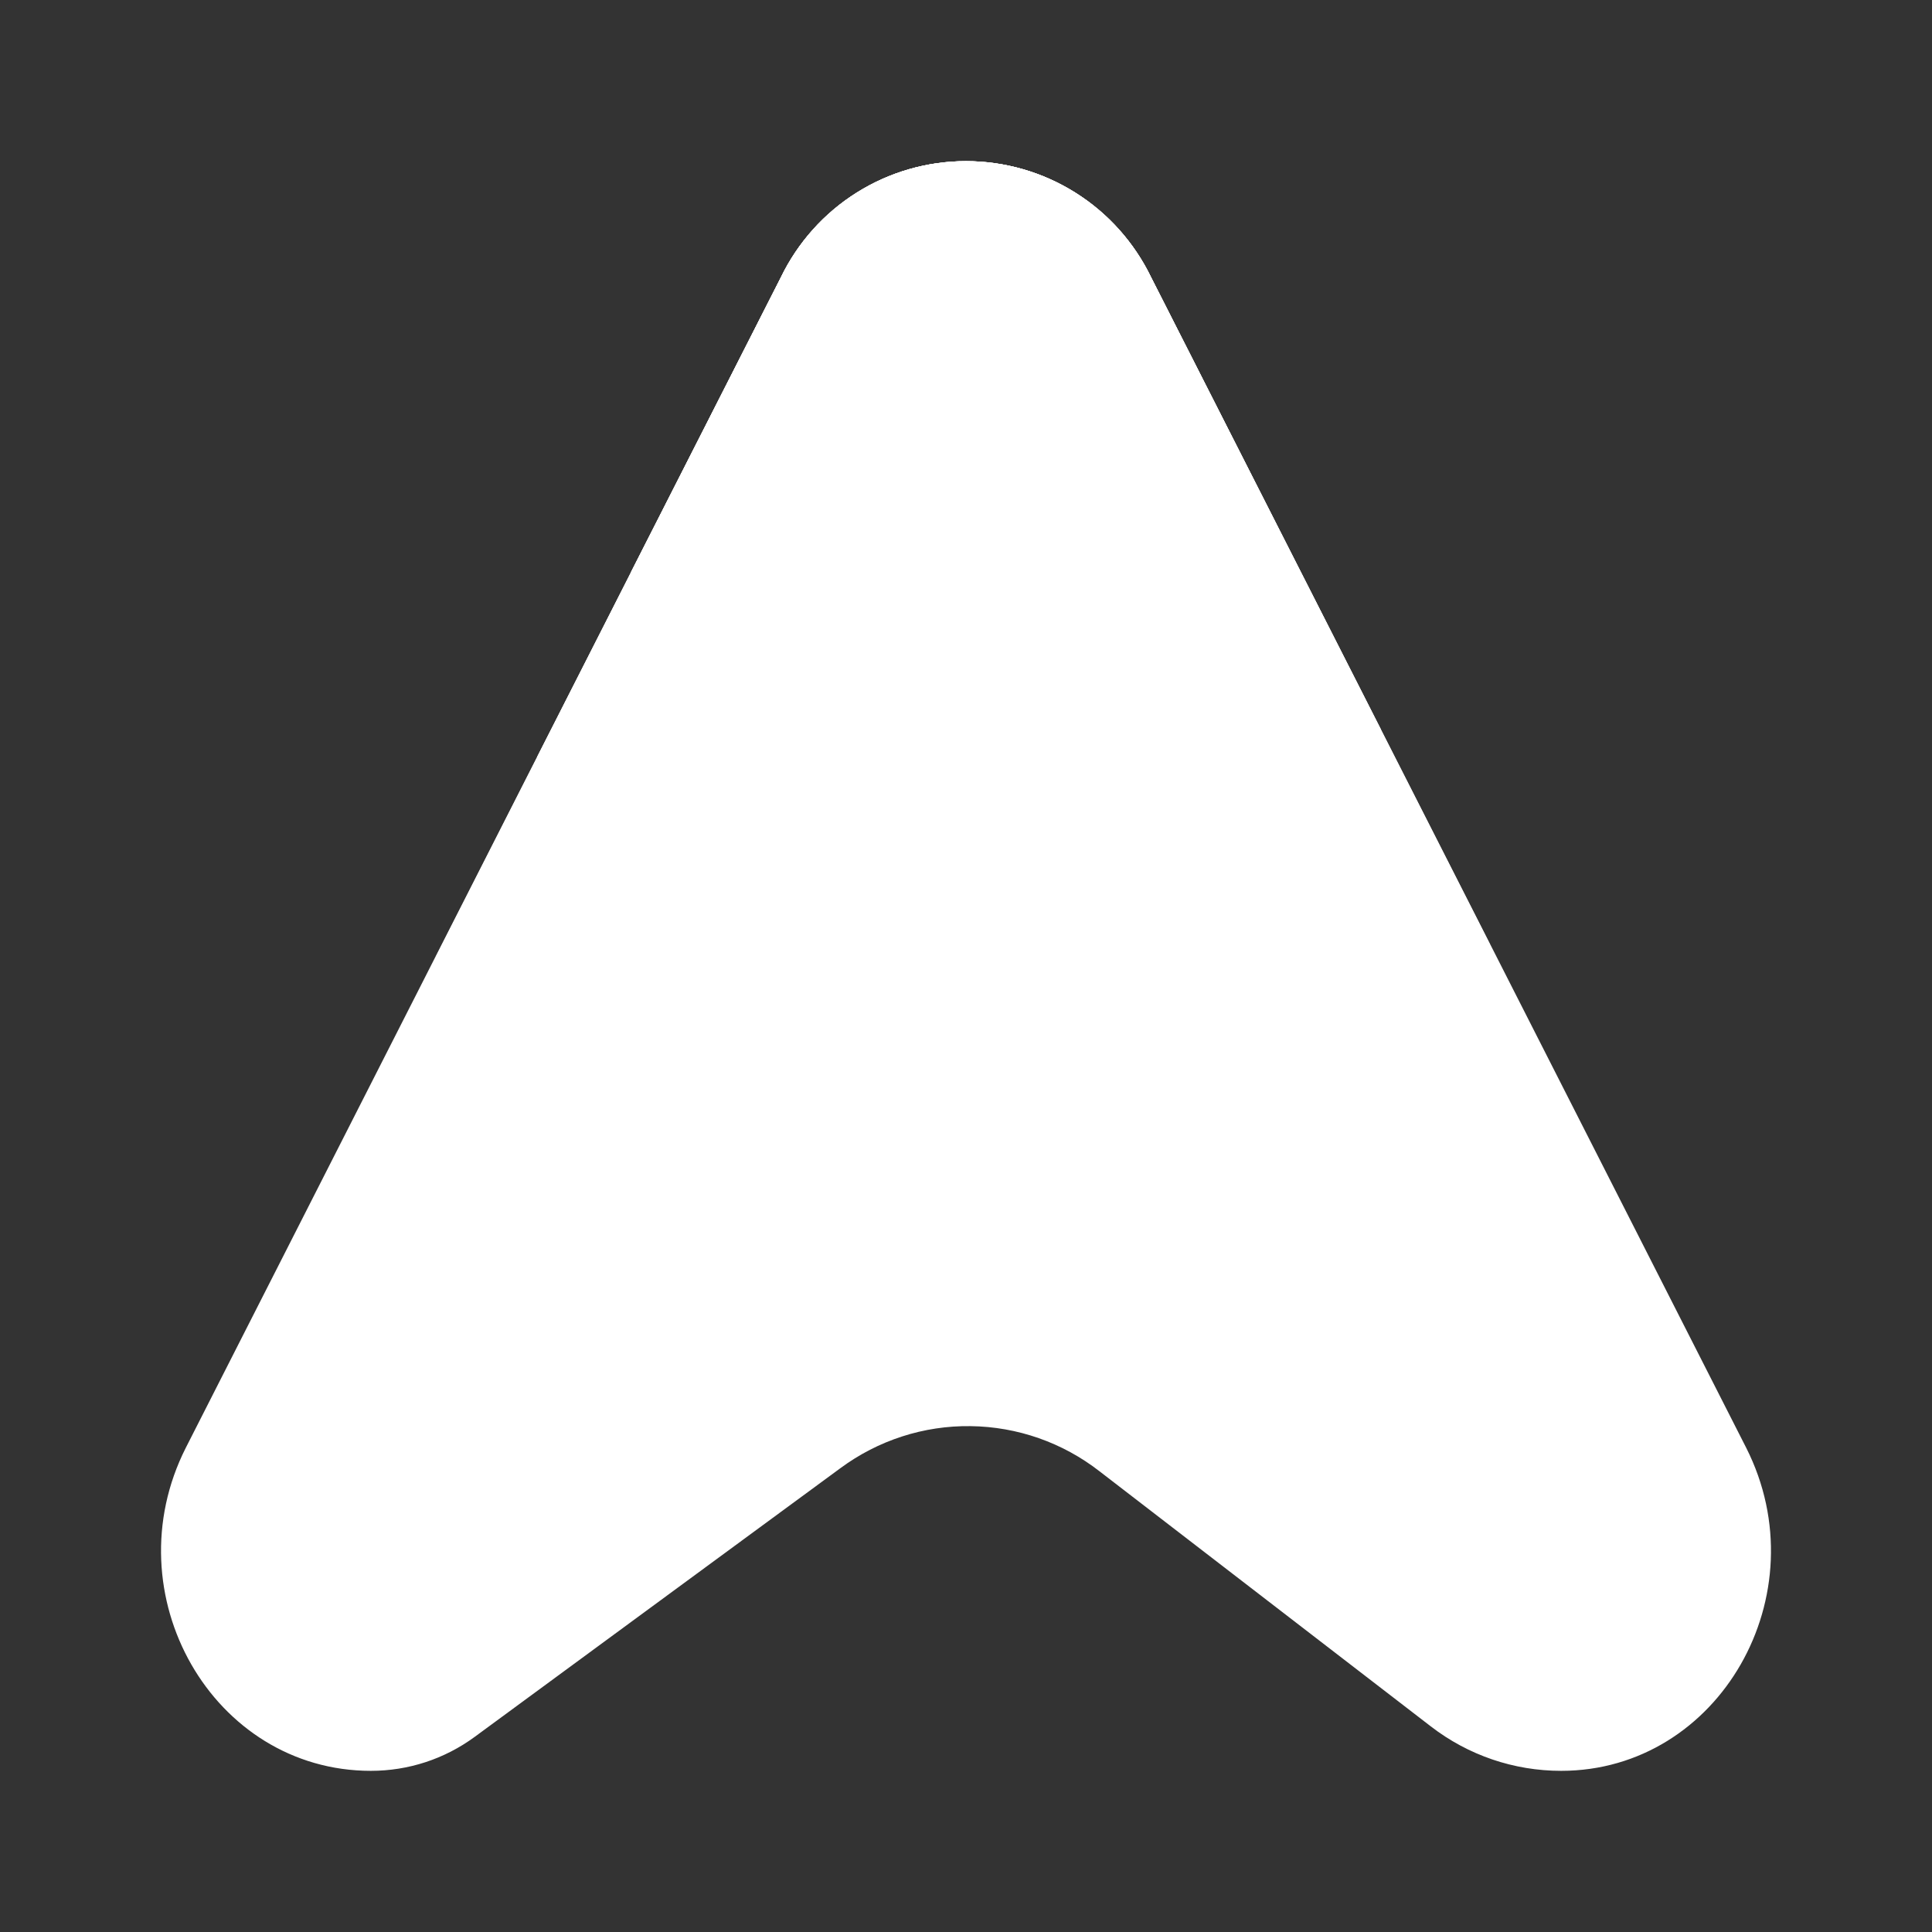 <svg width="24" height="24" viewBox="0 0 24 24" fill="none" xmlns="http://www.w3.org/2000/svg">
<rect x="0" y="0" width="24" height="24" fill="#333333" stroke="none"/>
<path d="M14.3 3.446C14.091 3.014 13.765 2.648 13.358 2.393C12.951 2.137 12.48 2.002 12 2.002C11.52 2.002 11.049 2.137 10.642 2.393C10.235 2.648 9.909 3.014 9.7 3.446L2.308 17.985C1.388 19.805 2.641 21.998 4.607 21.998C5.074 21.998 5.521 21.851 5.894 21.578L10.44 18.238C10.908 17.892 11.475 17.708 12.057 17.716C12.638 17.723 13.201 17.92 13.66 18.278L17.773 21.445C18.239 21.805 18.806 21.998 19.393 21.998C21.359 21.998 22.612 19.805 21.692 17.985L14.3 3.446Z" fill="white"/>
<path d="M5.414 11.885C6.081 12.219 7.121 12.879 8.434 13.992C10.854 16.038 14.287 15.018 15.28 13.892C16.24 12.799 16.813 12.192 18.506 11.726L14.3 3.446C14.091 3.014 13.765 2.648 13.358 2.393C12.951 2.137 12.48 2.002 12 2.002C11.52 2.002 11.049 2.137 10.642 2.393C10.236 2.648 9.909 3.014 9.7 3.446L5.414 11.885Z" fill="white"/>
<path d="M6.674 9.399C7.107 9.686 7.64 10.092 8.193 10.626C9.136 11.546 10.396 12.071 11.713 12.092C12.406 12.092 14.04 11.759 15.566 10.339C16.051 9.861 16.582 9.432 17.153 9.059L14.3 3.446C14.091 3.014 13.764 2.648 13.358 2.393C12.951 2.137 12.48 2.002 12 2.002C11.519 2.002 11.049 2.137 10.642 2.393C10.235 2.648 9.909 3.014 9.7 3.446L6.674 9.399Z" fill="white"/>
<path d="M7.834 7.113L9.7 3.446C9.909 3.014 10.236 2.648 10.642 2.393C11.049 2.137 11.52 2.002 12 2.002C12.481 2.002 12.951 2.137 13.358 2.393C13.765 2.648 14.091 3.014 14.3 3.446L15.947 6.693C15.462 7.356 14.826 7.894 14.093 8.262C13.359 8.631 12.548 8.819 11.727 8.812C10.167 8.812 8.767 8.153 7.834 7.113Z" fill="white"/>
</svg>
